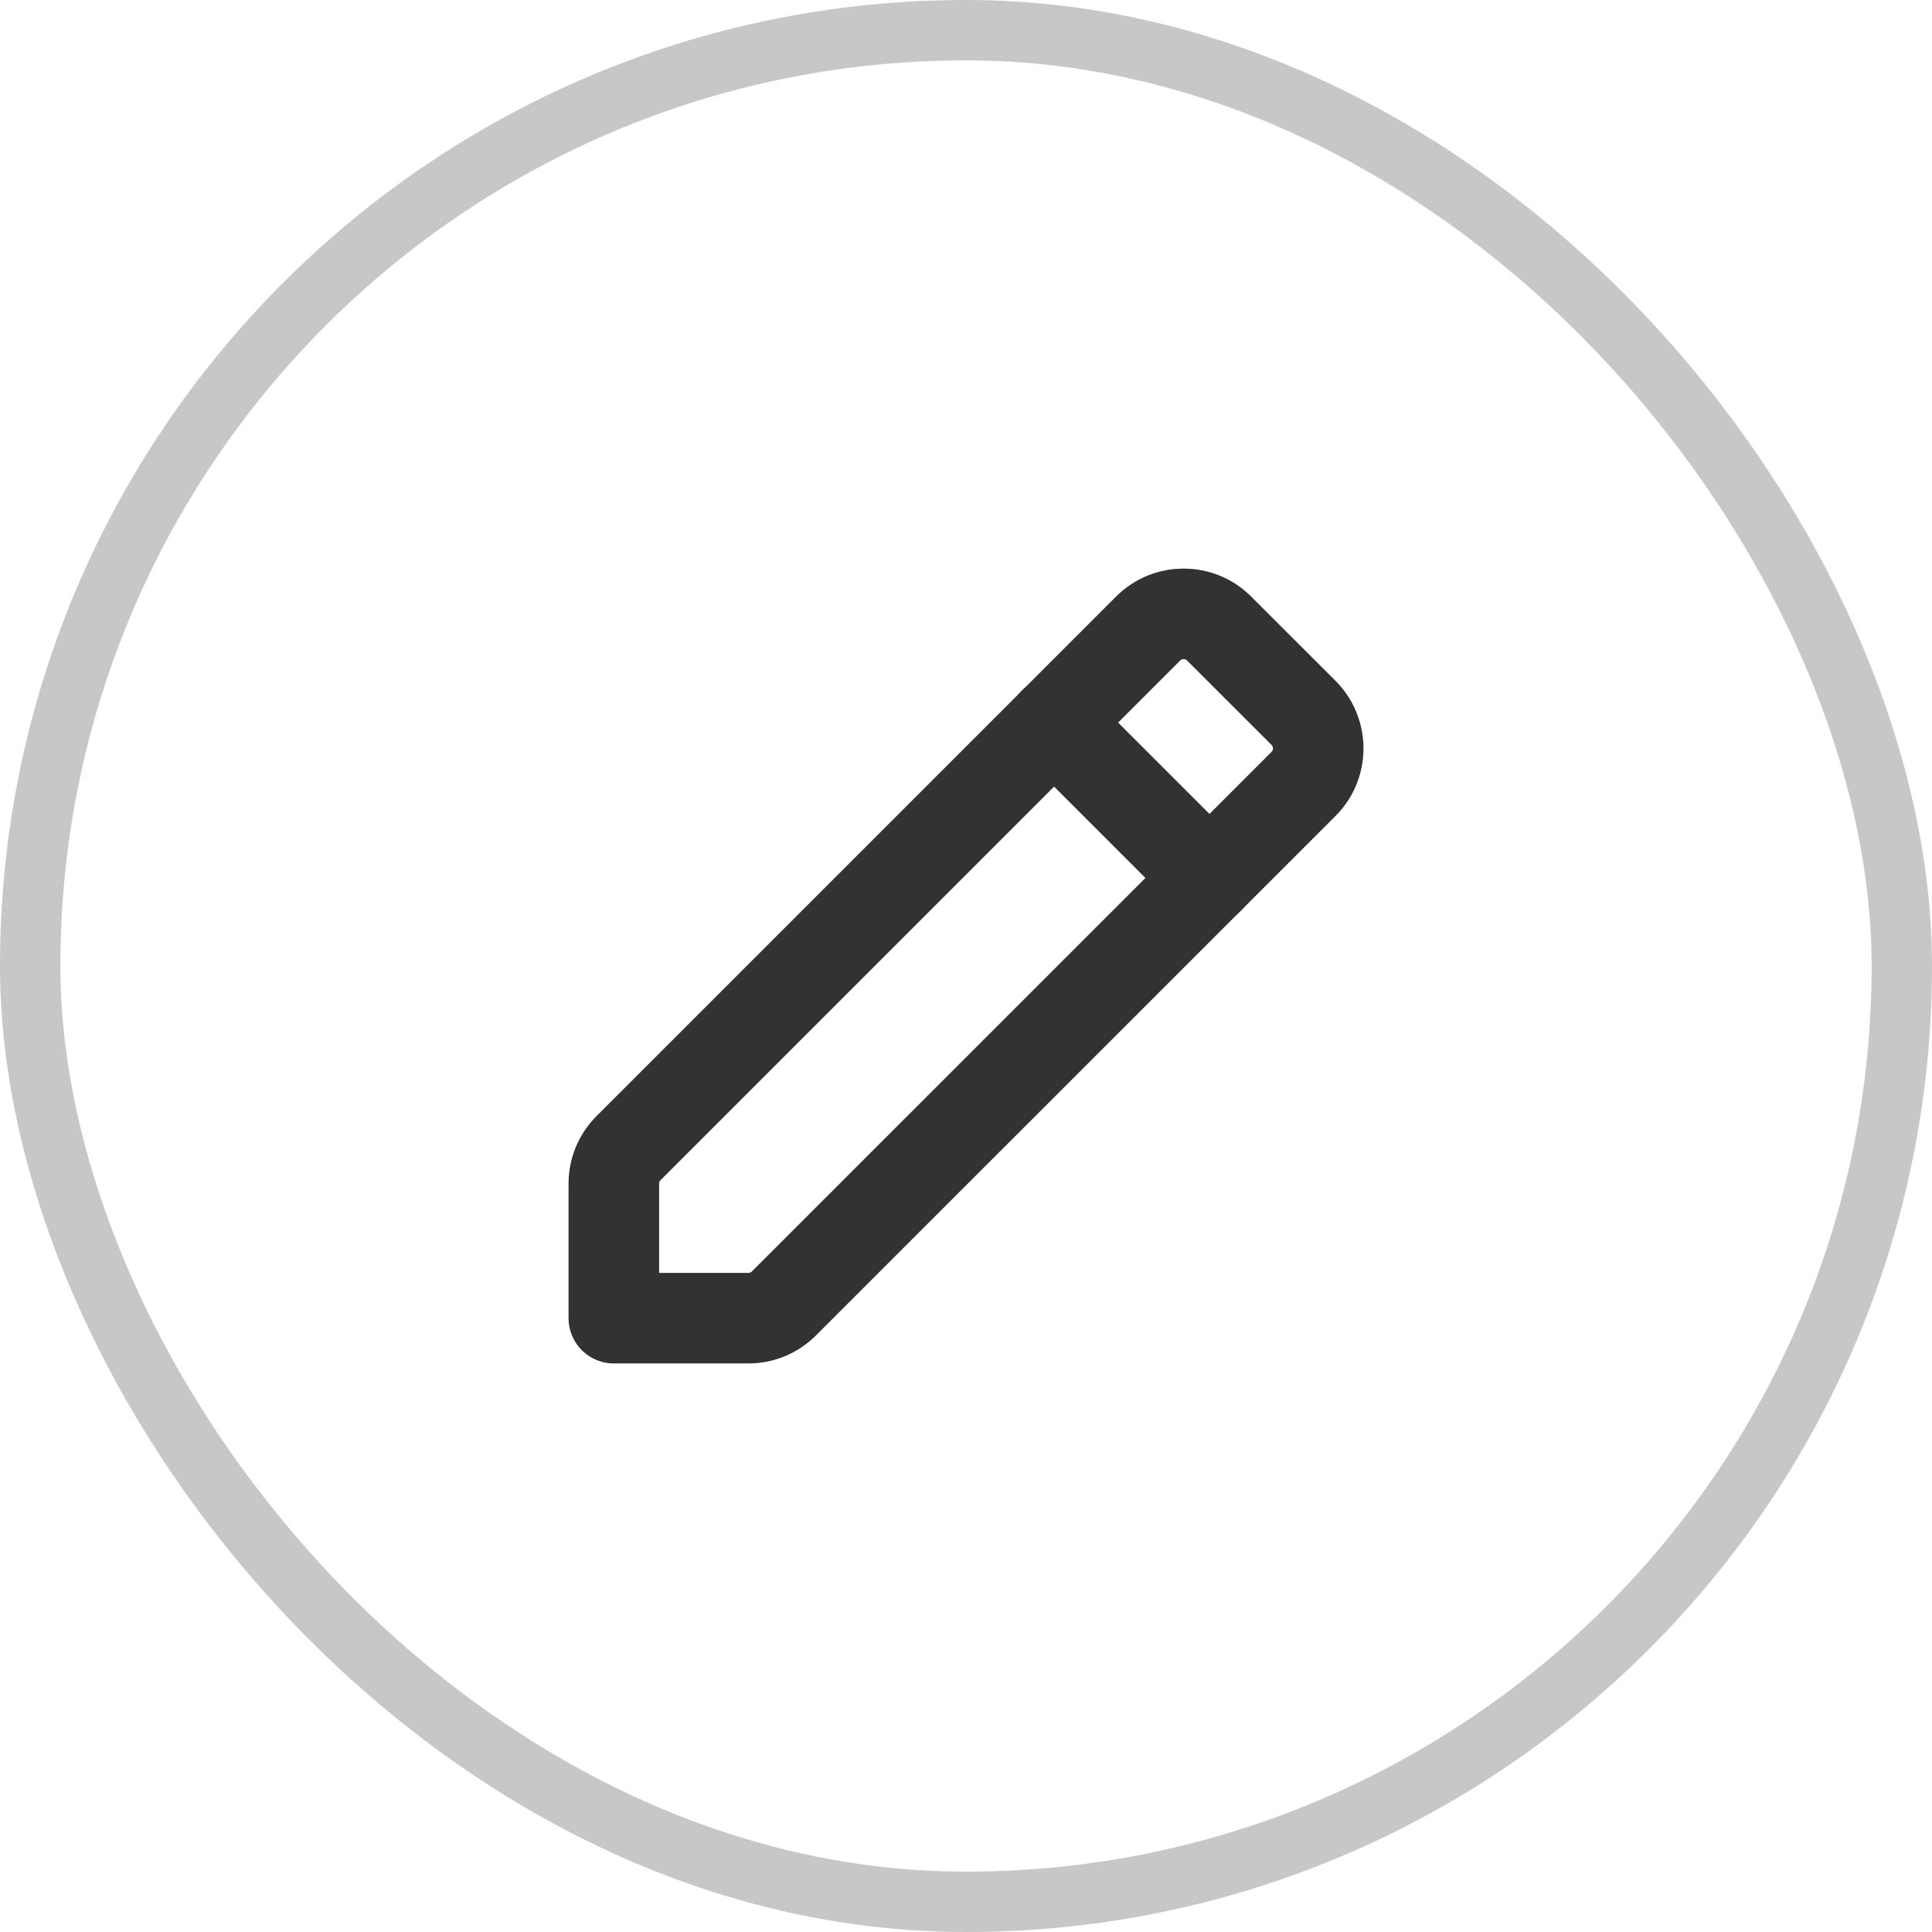 <svg width="32" height="32" viewBox="0 0 32 32" fill="none" xmlns="http://www.w3.org/2000/svg">
<rect x="0.5" y="0.5" width="31" height="31" rx="15.5" stroke="#C7C7C7"/>
<path fill-rule="evenodd" clip-rule="evenodd" d="M10.411 19.016L19.016 10.411C19.341 10.086 19.868 10.086 20.193 10.411L21.59 11.807C21.915 12.133 21.915 12.66 21.59 12.985L12.984 21.589C12.828 21.746 12.617 21.833 12.396 21.833H10.167V19.604C10.167 19.383 10.254 19.172 10.411 19.016Z" stroke="#323232" stroke-width="1.5" stroke-linecap="round" stroke-linejoin="round"/>
<path d="M17.458 11.967L20.033 14.542" stroke="#323232" stroke-width="1.5" stroke-linecap="round" stroke-linejoin="round"/>
</svg>
